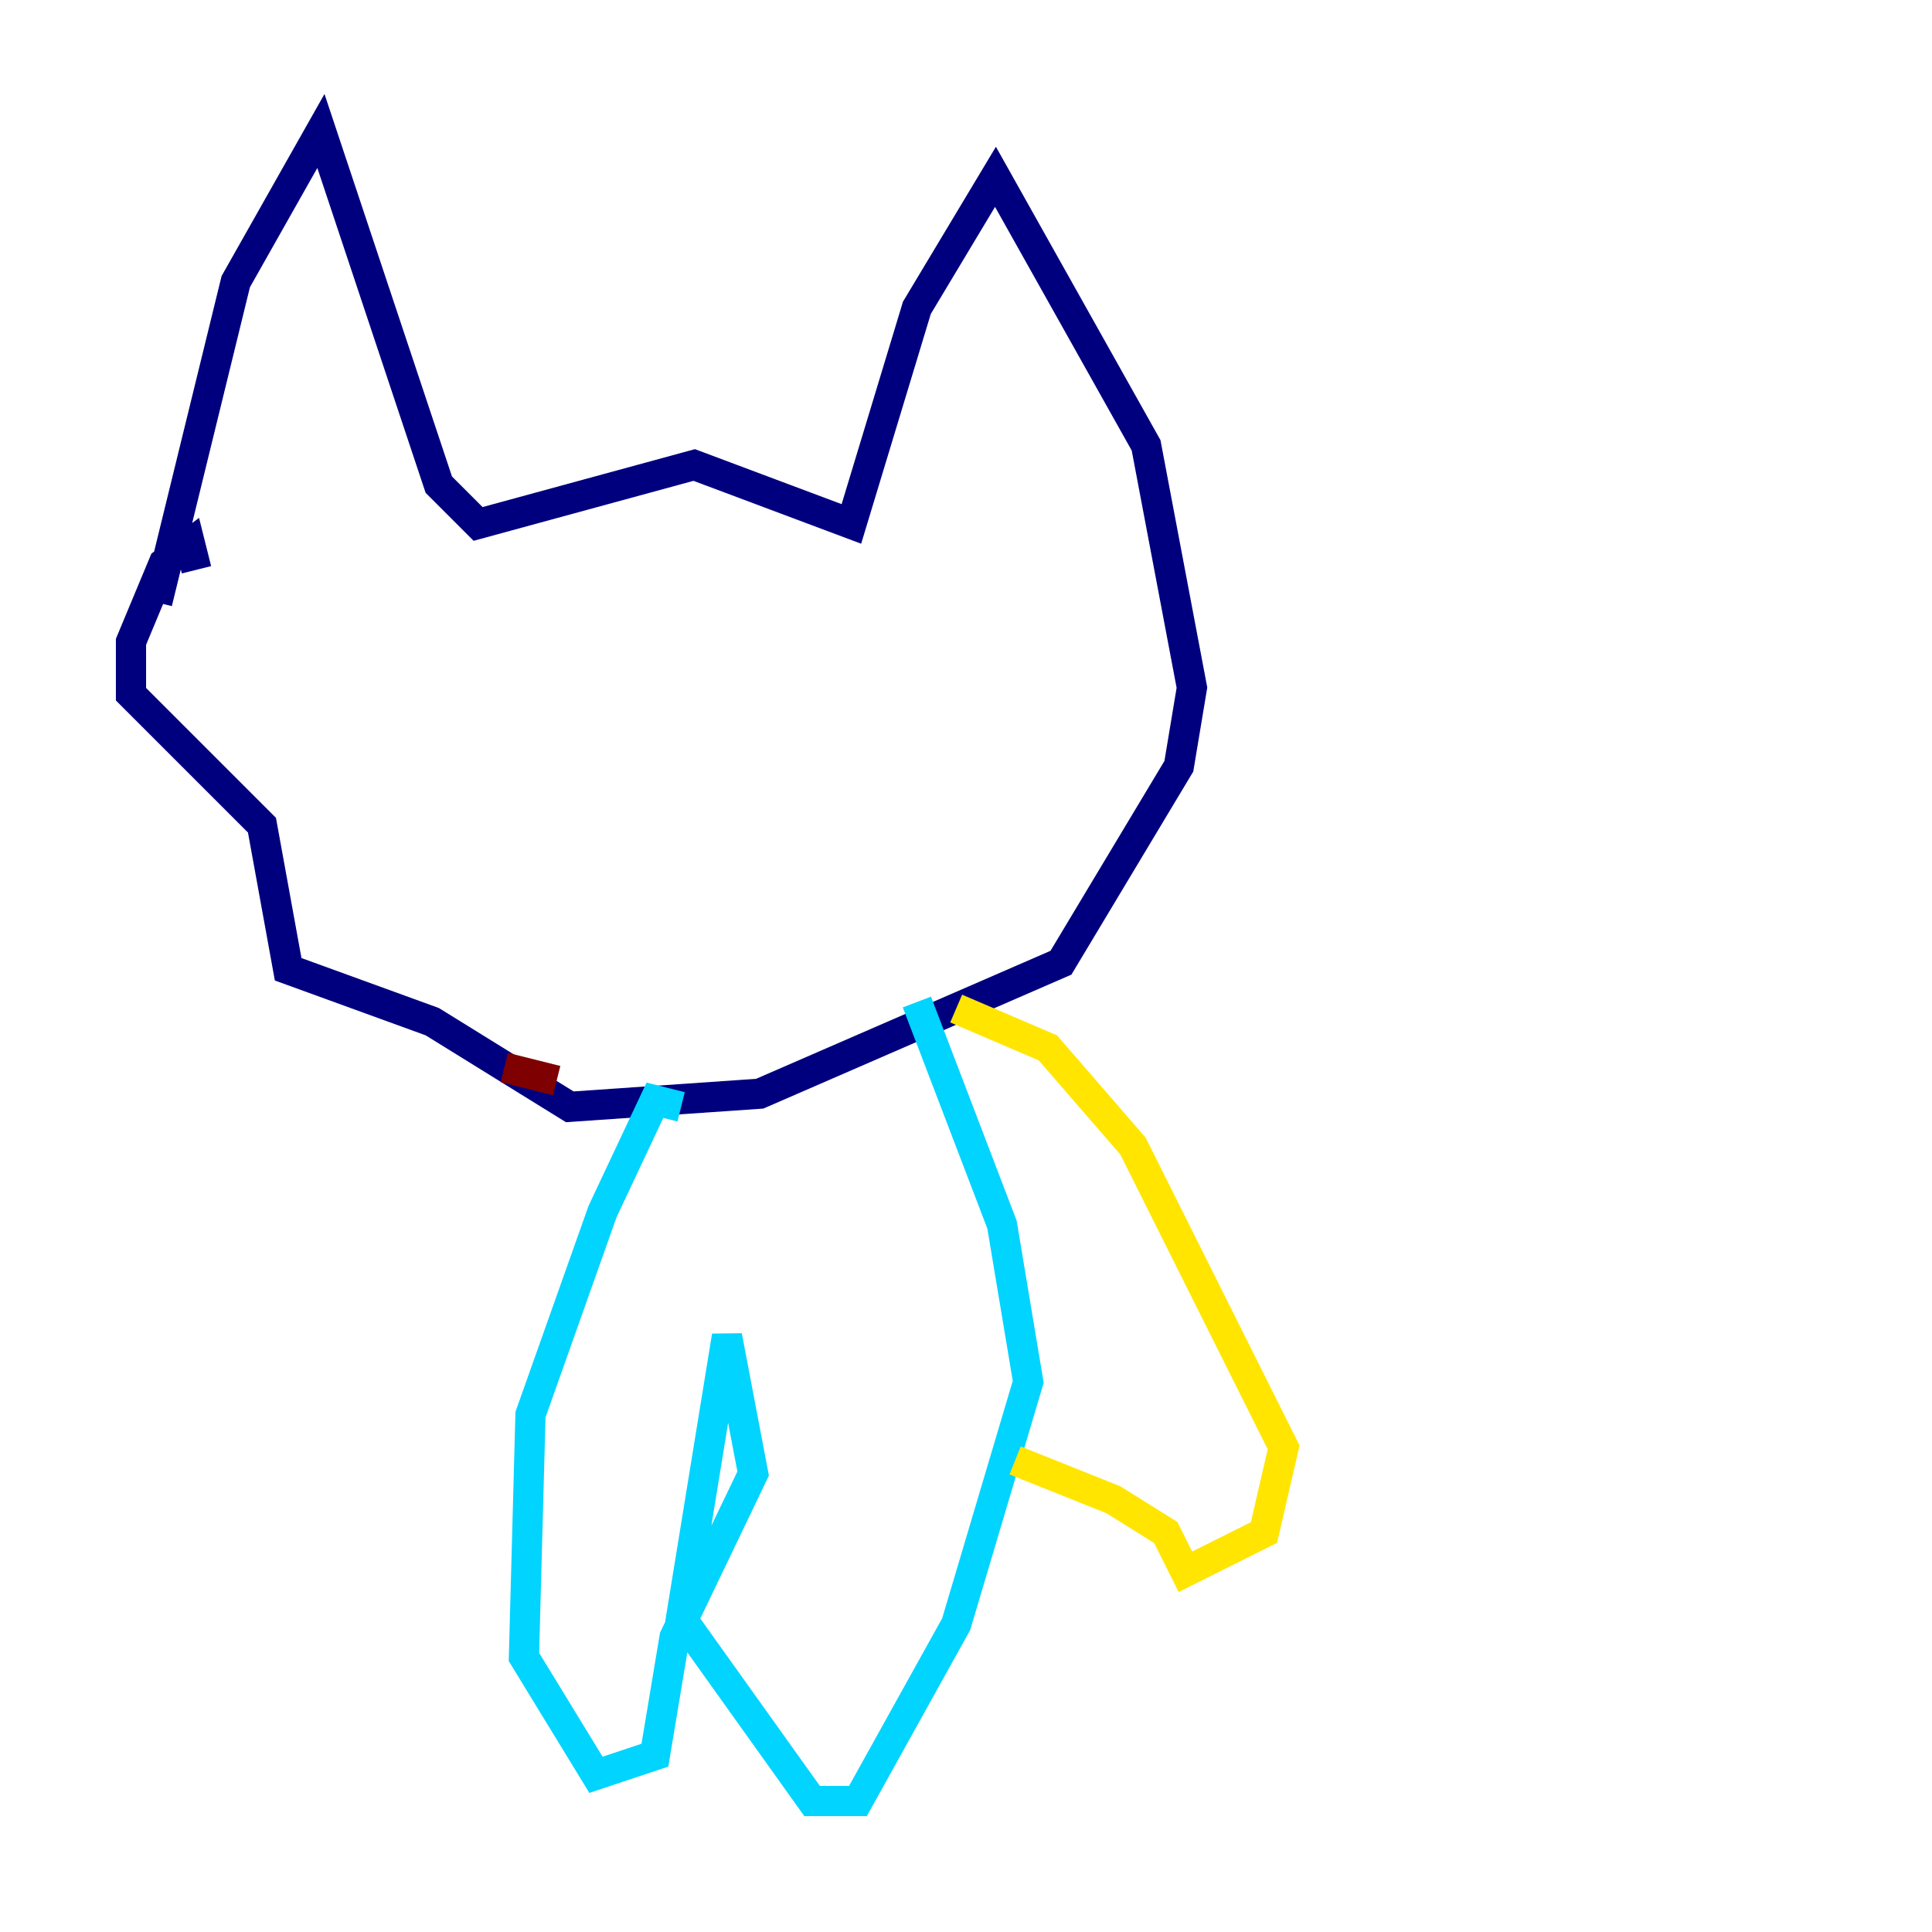 <?xml version="1.0" encoding="utf-8" ?>
<svg baseProfile="tiny" height="128" version="1.2" viewBox="0,0,128,128" width="128" xmlns="http://www.w3.org/2000/svg" xmlns:ev="http://www.w3.org/2001/xml-events" xmlns:xlink="http://www.w3.org/1999/xlink"><defs /><polyline fill="none" points="10.414,39.919 15.62,18.658 21.261,8.678 29.071,32.108 31.675,34.712 45.993,30.807 56.407,34.712 60.746,20.393 65.953,11.715 75.932,29.505 78.969,45.559 78.102,50.766 70.291,63.783 50.332,72.461 37.749,73.329 28.637,67.688 19.091,64.217 17.356,54.671 8.678,45.993 8.678,42.522 10.848,37.315 12.583,36.014 13.017,37.749" stroke="#00007f" stroke-width="2" /><polyline fill="none" points="45.125,73.329 43.39,72.895 39.919,80.271 35.146,93.722 34.712,109.776 39.485,117.586 43.39,116.285 44.691,108.475 49.898,97.627 48.163,88.515 45.125,107.173 53.803,119.322 56.841,119.322 63.349,107.607 68.122,91.552 66.386,81.139 60.746,66.386" stroke="#00d4ff" stroke-width="2" /><polyline fill="none" points="63.349,66.82 69.424,69.424 75.064,75.932 85.044,95.891 83.742,101.532 78.536,104.136 77.234,101.532 73.763,99.363 67.254,96.759" stroke="#ffe500" stroke-width="2" /><polyline fill="none" points="36.881,71.593 33.41,70.725" stroke="#7f0000" stroke-width="2" /></svg>